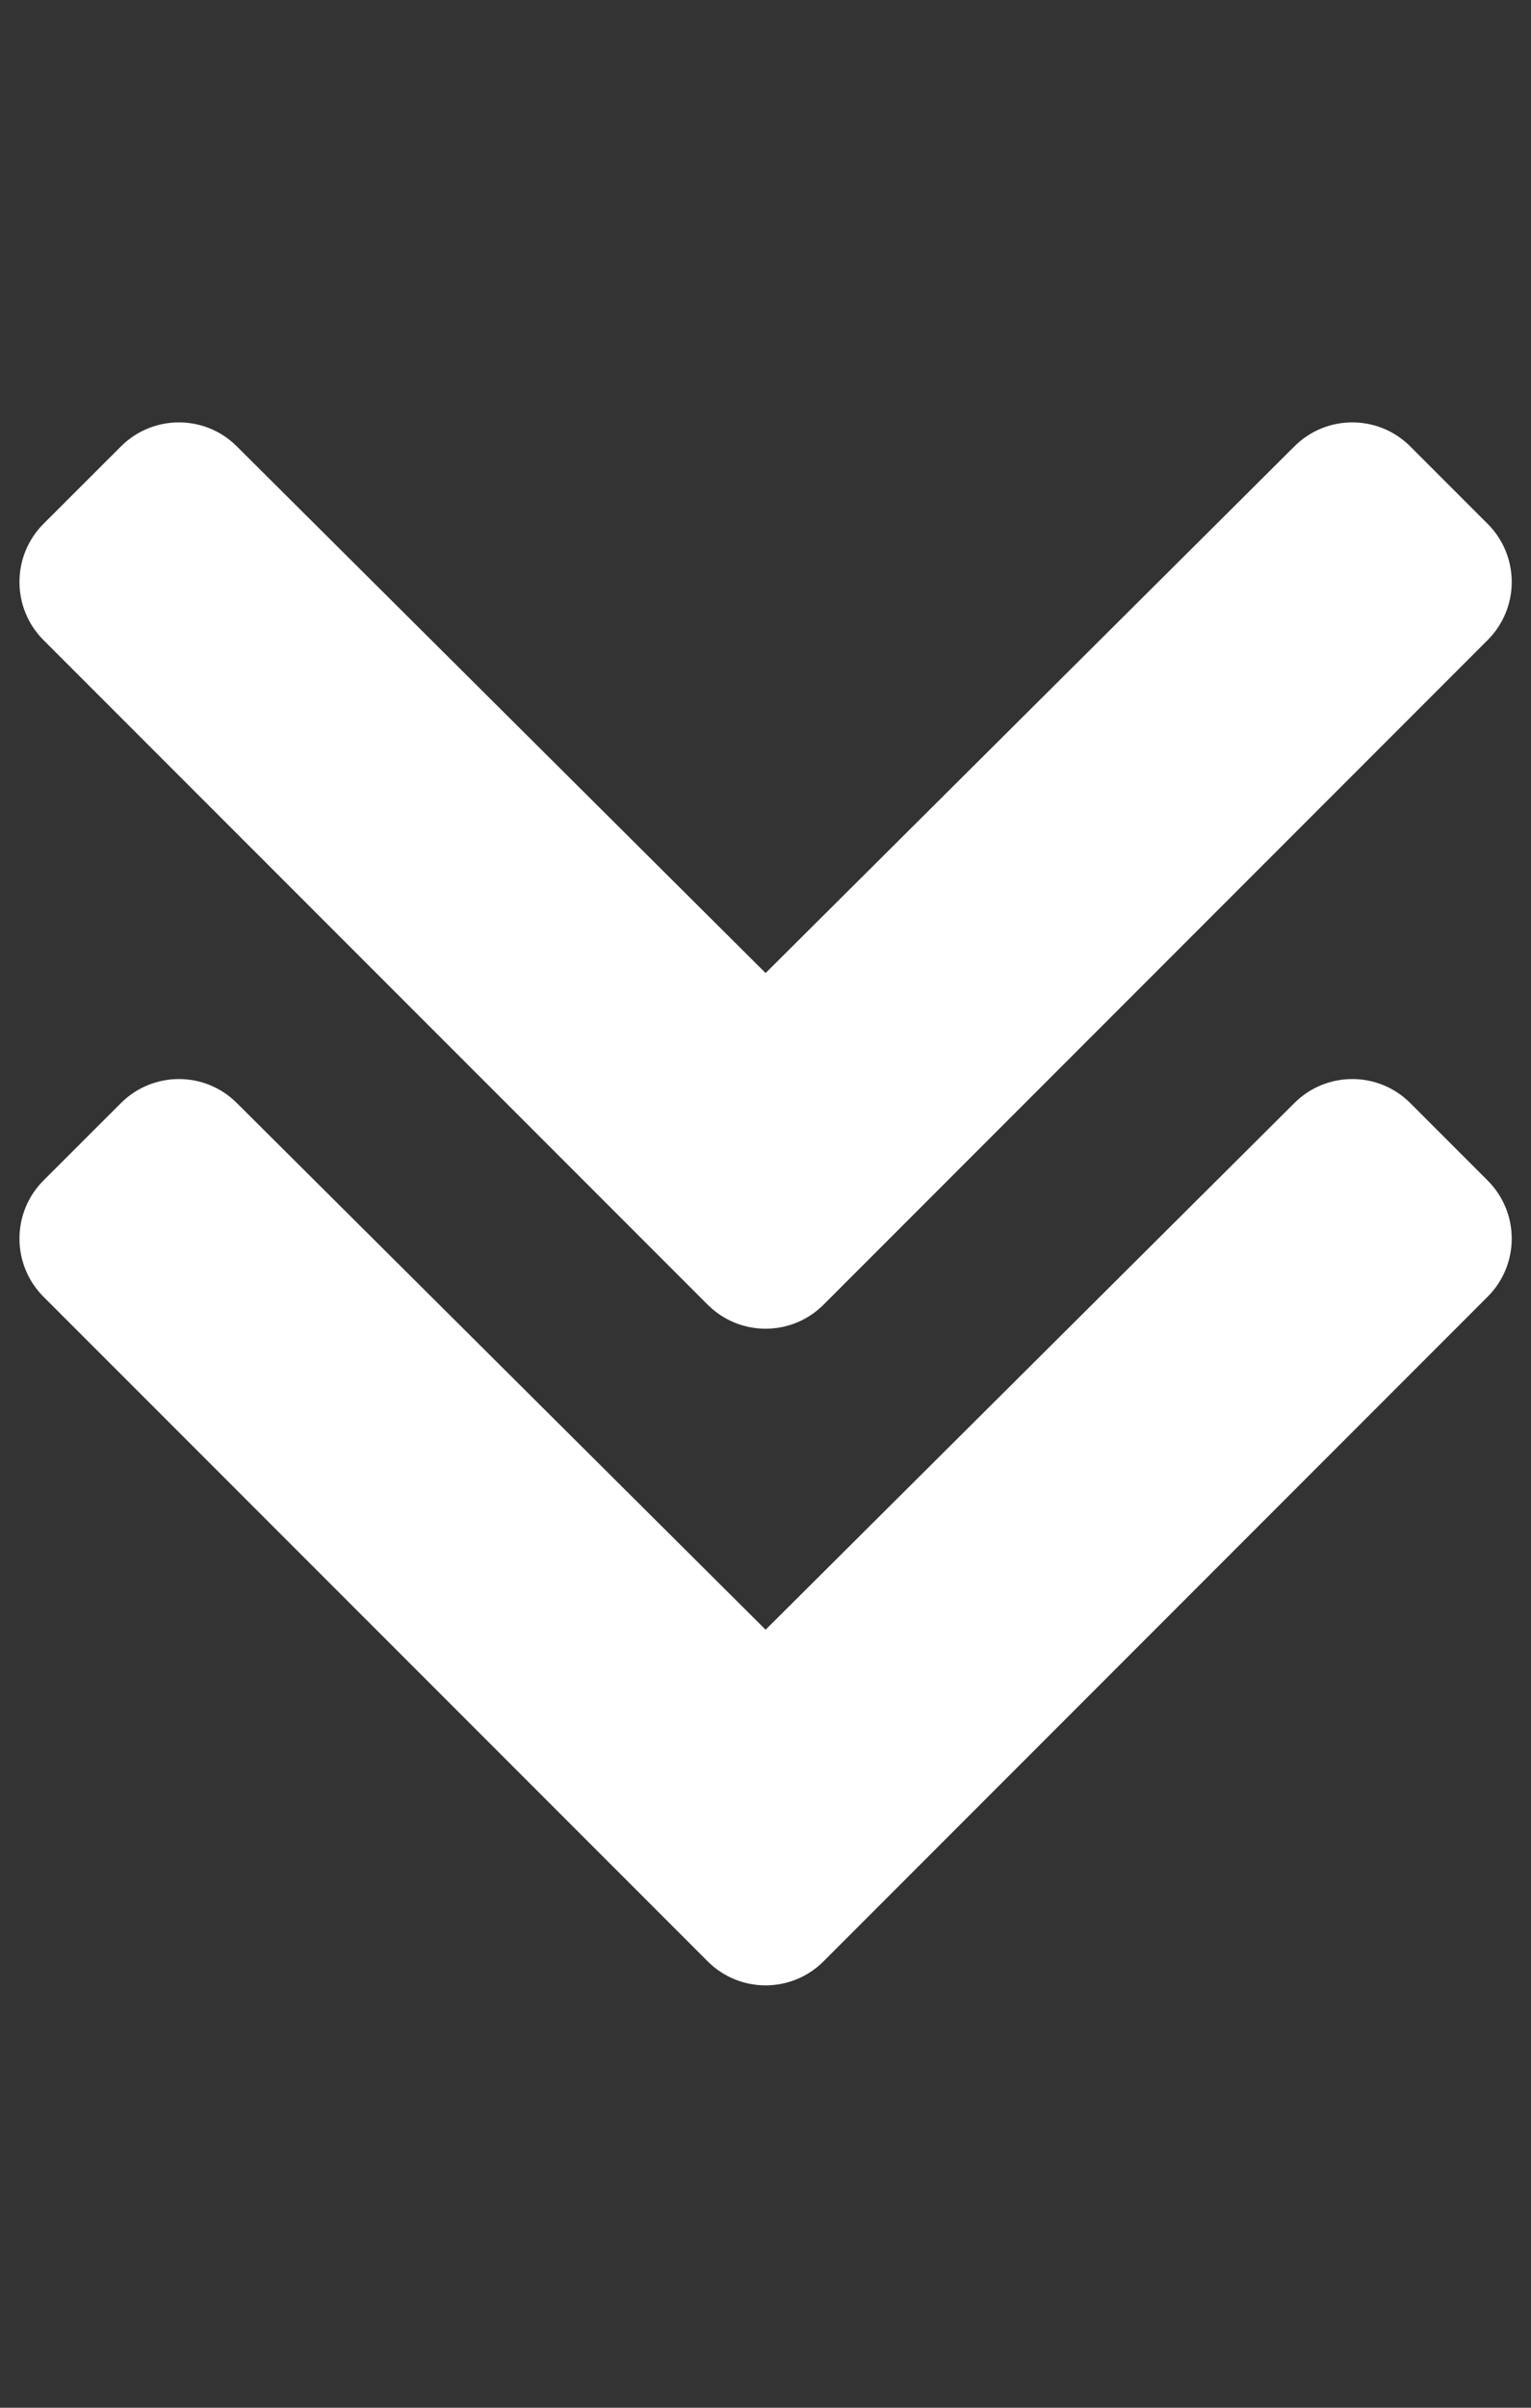 <svg width="14" height="22" viewBox="0 0 14 22" fill="none" xmlns="http://www.w3.org/2000/svg">
<rect x="0" y="0" width="14" height="22" fill="#333333" stroke="none"/>
<path d="M6.471 17.921L0.397 11.848C0.105 11.555 0.105 11.08 0.397 10.787L1.106 10.079C1.398 9.787 1.872 9.786 2.165 10.078L7.001 14.891L11.837 10.078C12.13 9.786 12.604 9.787 12.896 10.079L13.604 10.787C13.897 11.08 13.897 11.555 13.604 11.848L7.531 17.921C7.238 18.214 6.764 18.214 6.471 17.921Z" fill="white"/>
<path d="M6.471 11.921L0.397 5.848C0.105 5.555 0.105 5.08 0.397 4.787L1.106 4.079C1.398 3.787 1.872 3.786 2.165 4.078L7.001 8.891L11.837 4.078C12.13 3.786 12.604 3.787 12.896 4.079L13.604 4.787C13.897 5.08 13.897 5.555 13.604 5.848L7.531 11.921C7.238 12.214 6.764 12.214 6.471 11.921Z" fill="white"/>
</svg>
